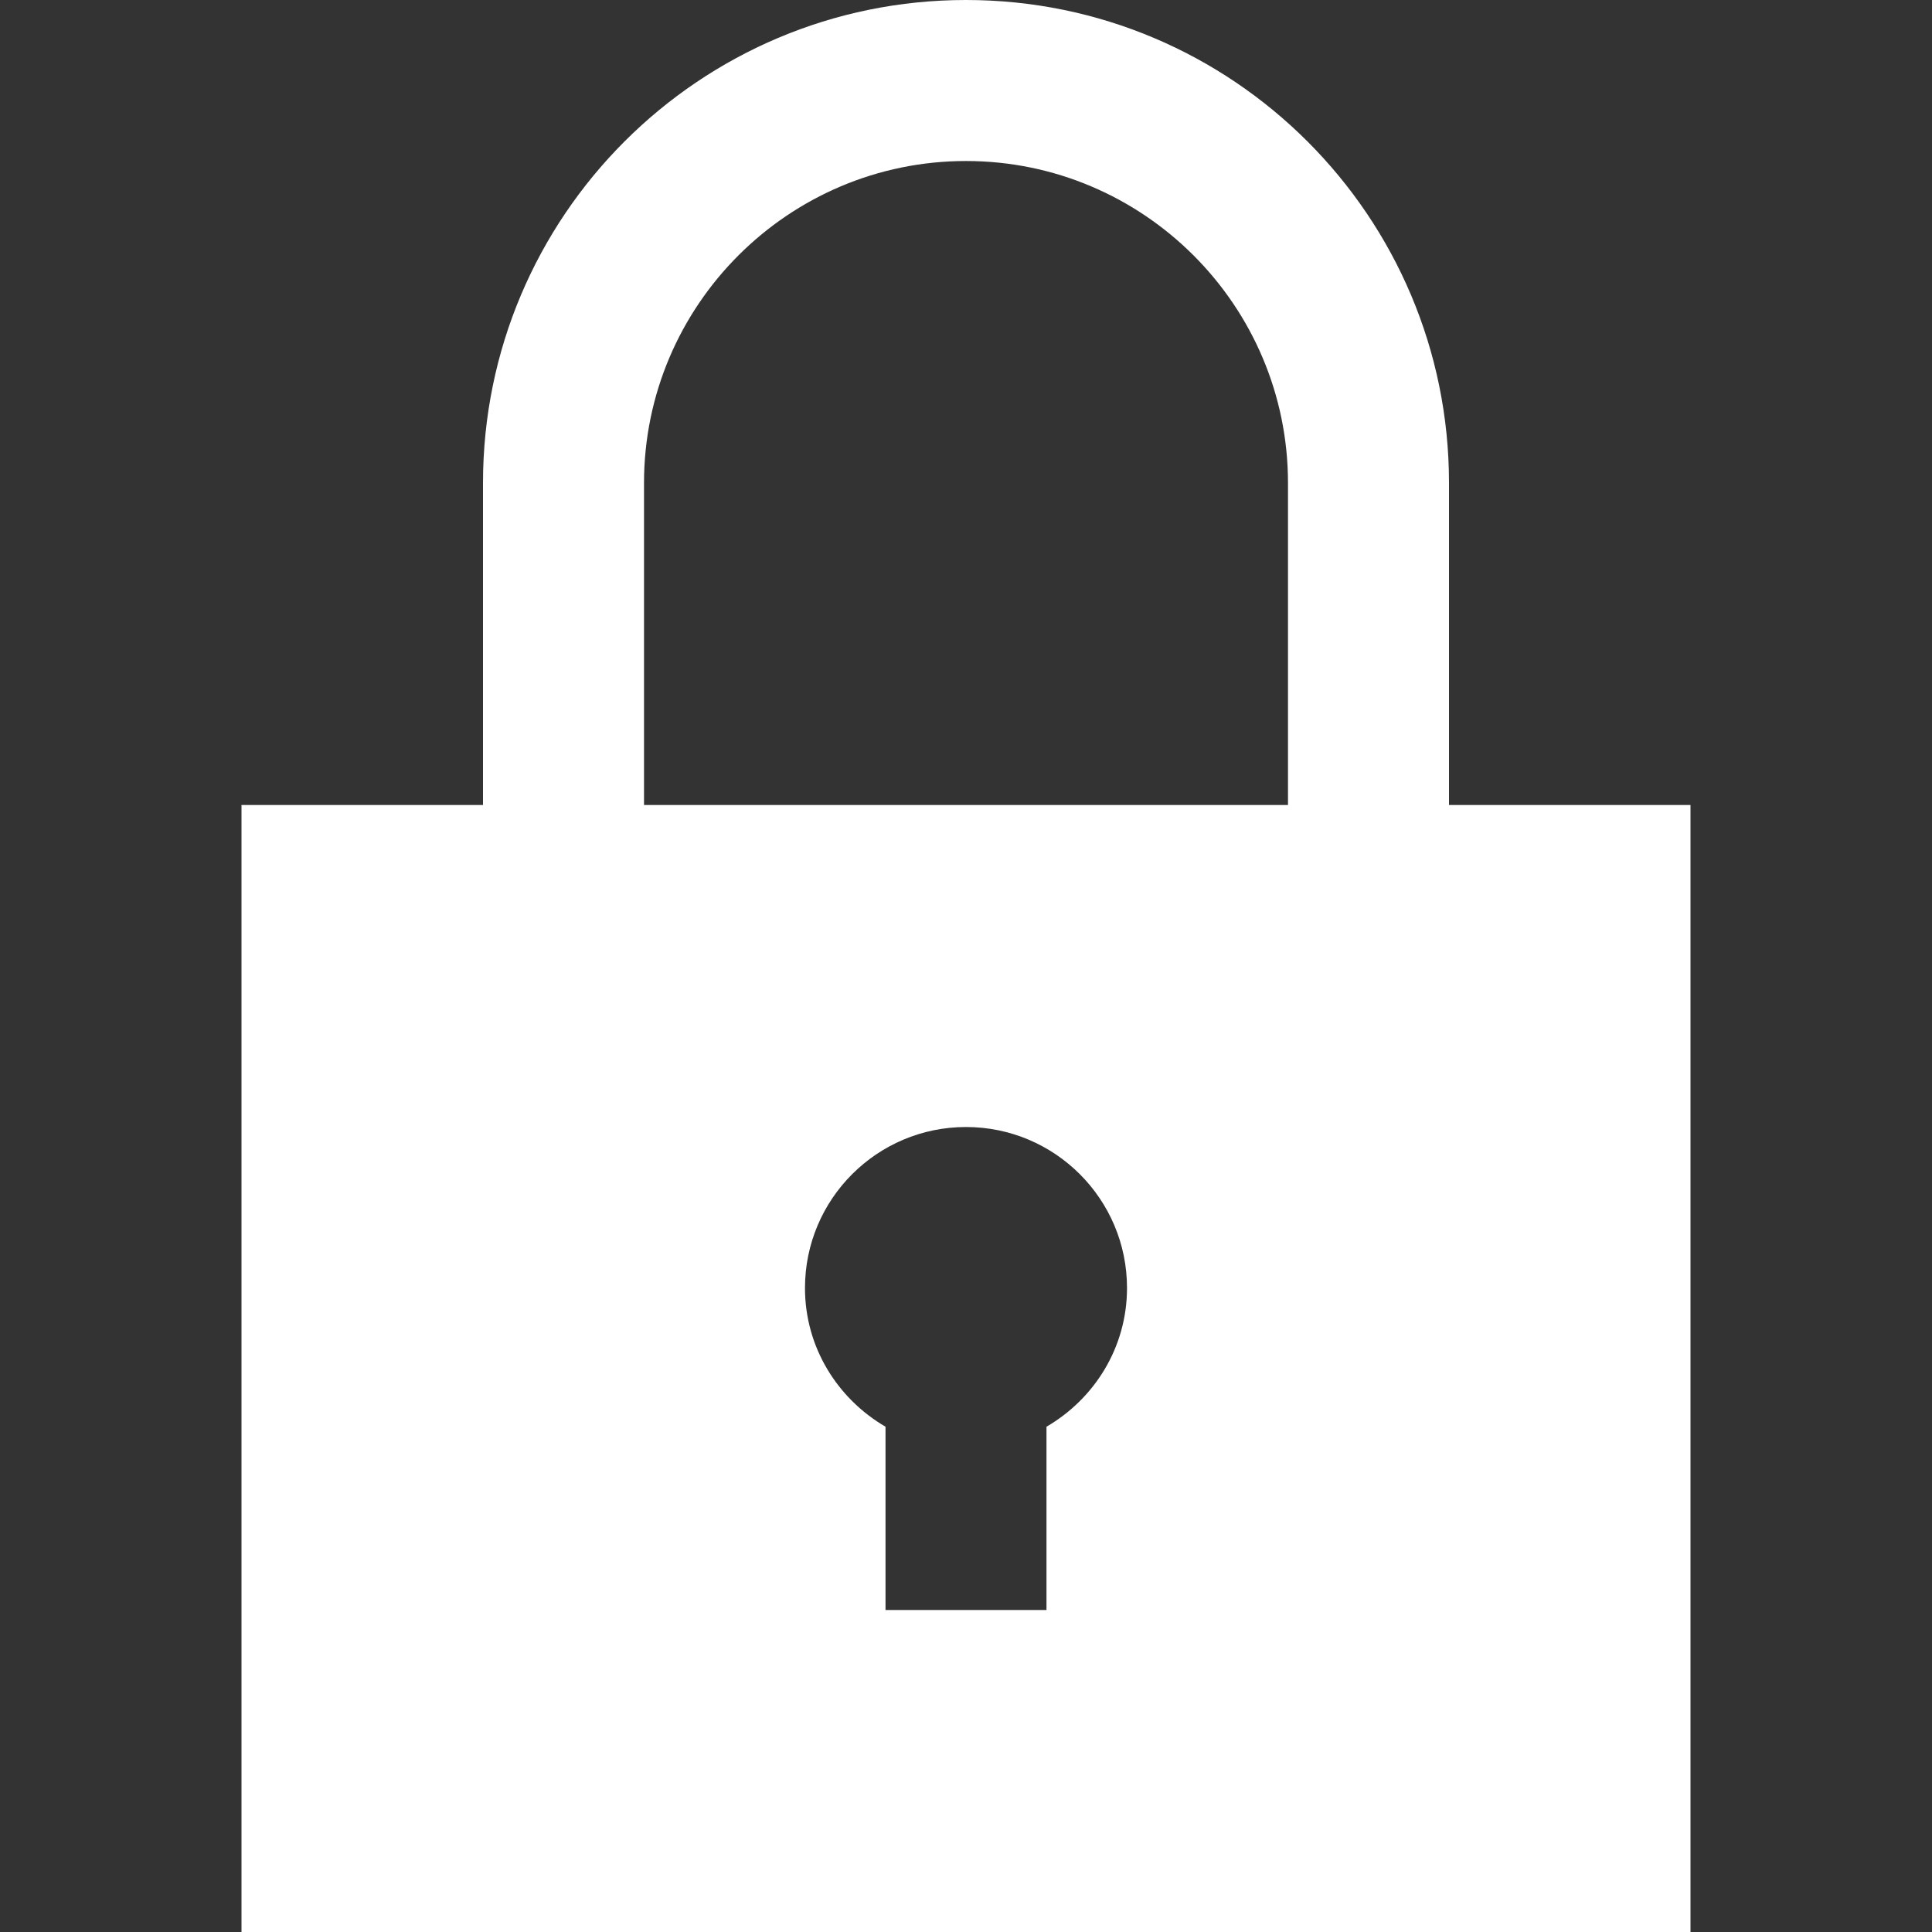<svg width="47" height="47" viewBox="0 0 47 47" fill="none" xmlns="http://www.w3.org/2000/svg">
<rect x="0" y="0" width="47" height="47" fill="#333333" stroke="none"/>
<path d="M35.25 19.583V11.75C35.25 5.262 29.988 0 23.5 0C17.012 0 11.75 5.262 11.75 11.75V19.583H5.875V47H41.125V19.583H35.25ZM25.458 34.708V39.167H21.542V34.708C20.377 34.028 19.583 32.781 19.583 31.333C19.583 29.171 21.338 27.417 23.5 27.417C25.662 27.417 27.417 29.171 27.417 31.333C27.417 32.779 26.625 34.028 25.458 34.708ZM15.667 19.583V11.75C15.667 7.43 19.18 3.917 23.5 3.917C27.818 3.917 31.333 7.43 31.333 11.75V19.583H15.667Z" fill="white"/>
</svg>
